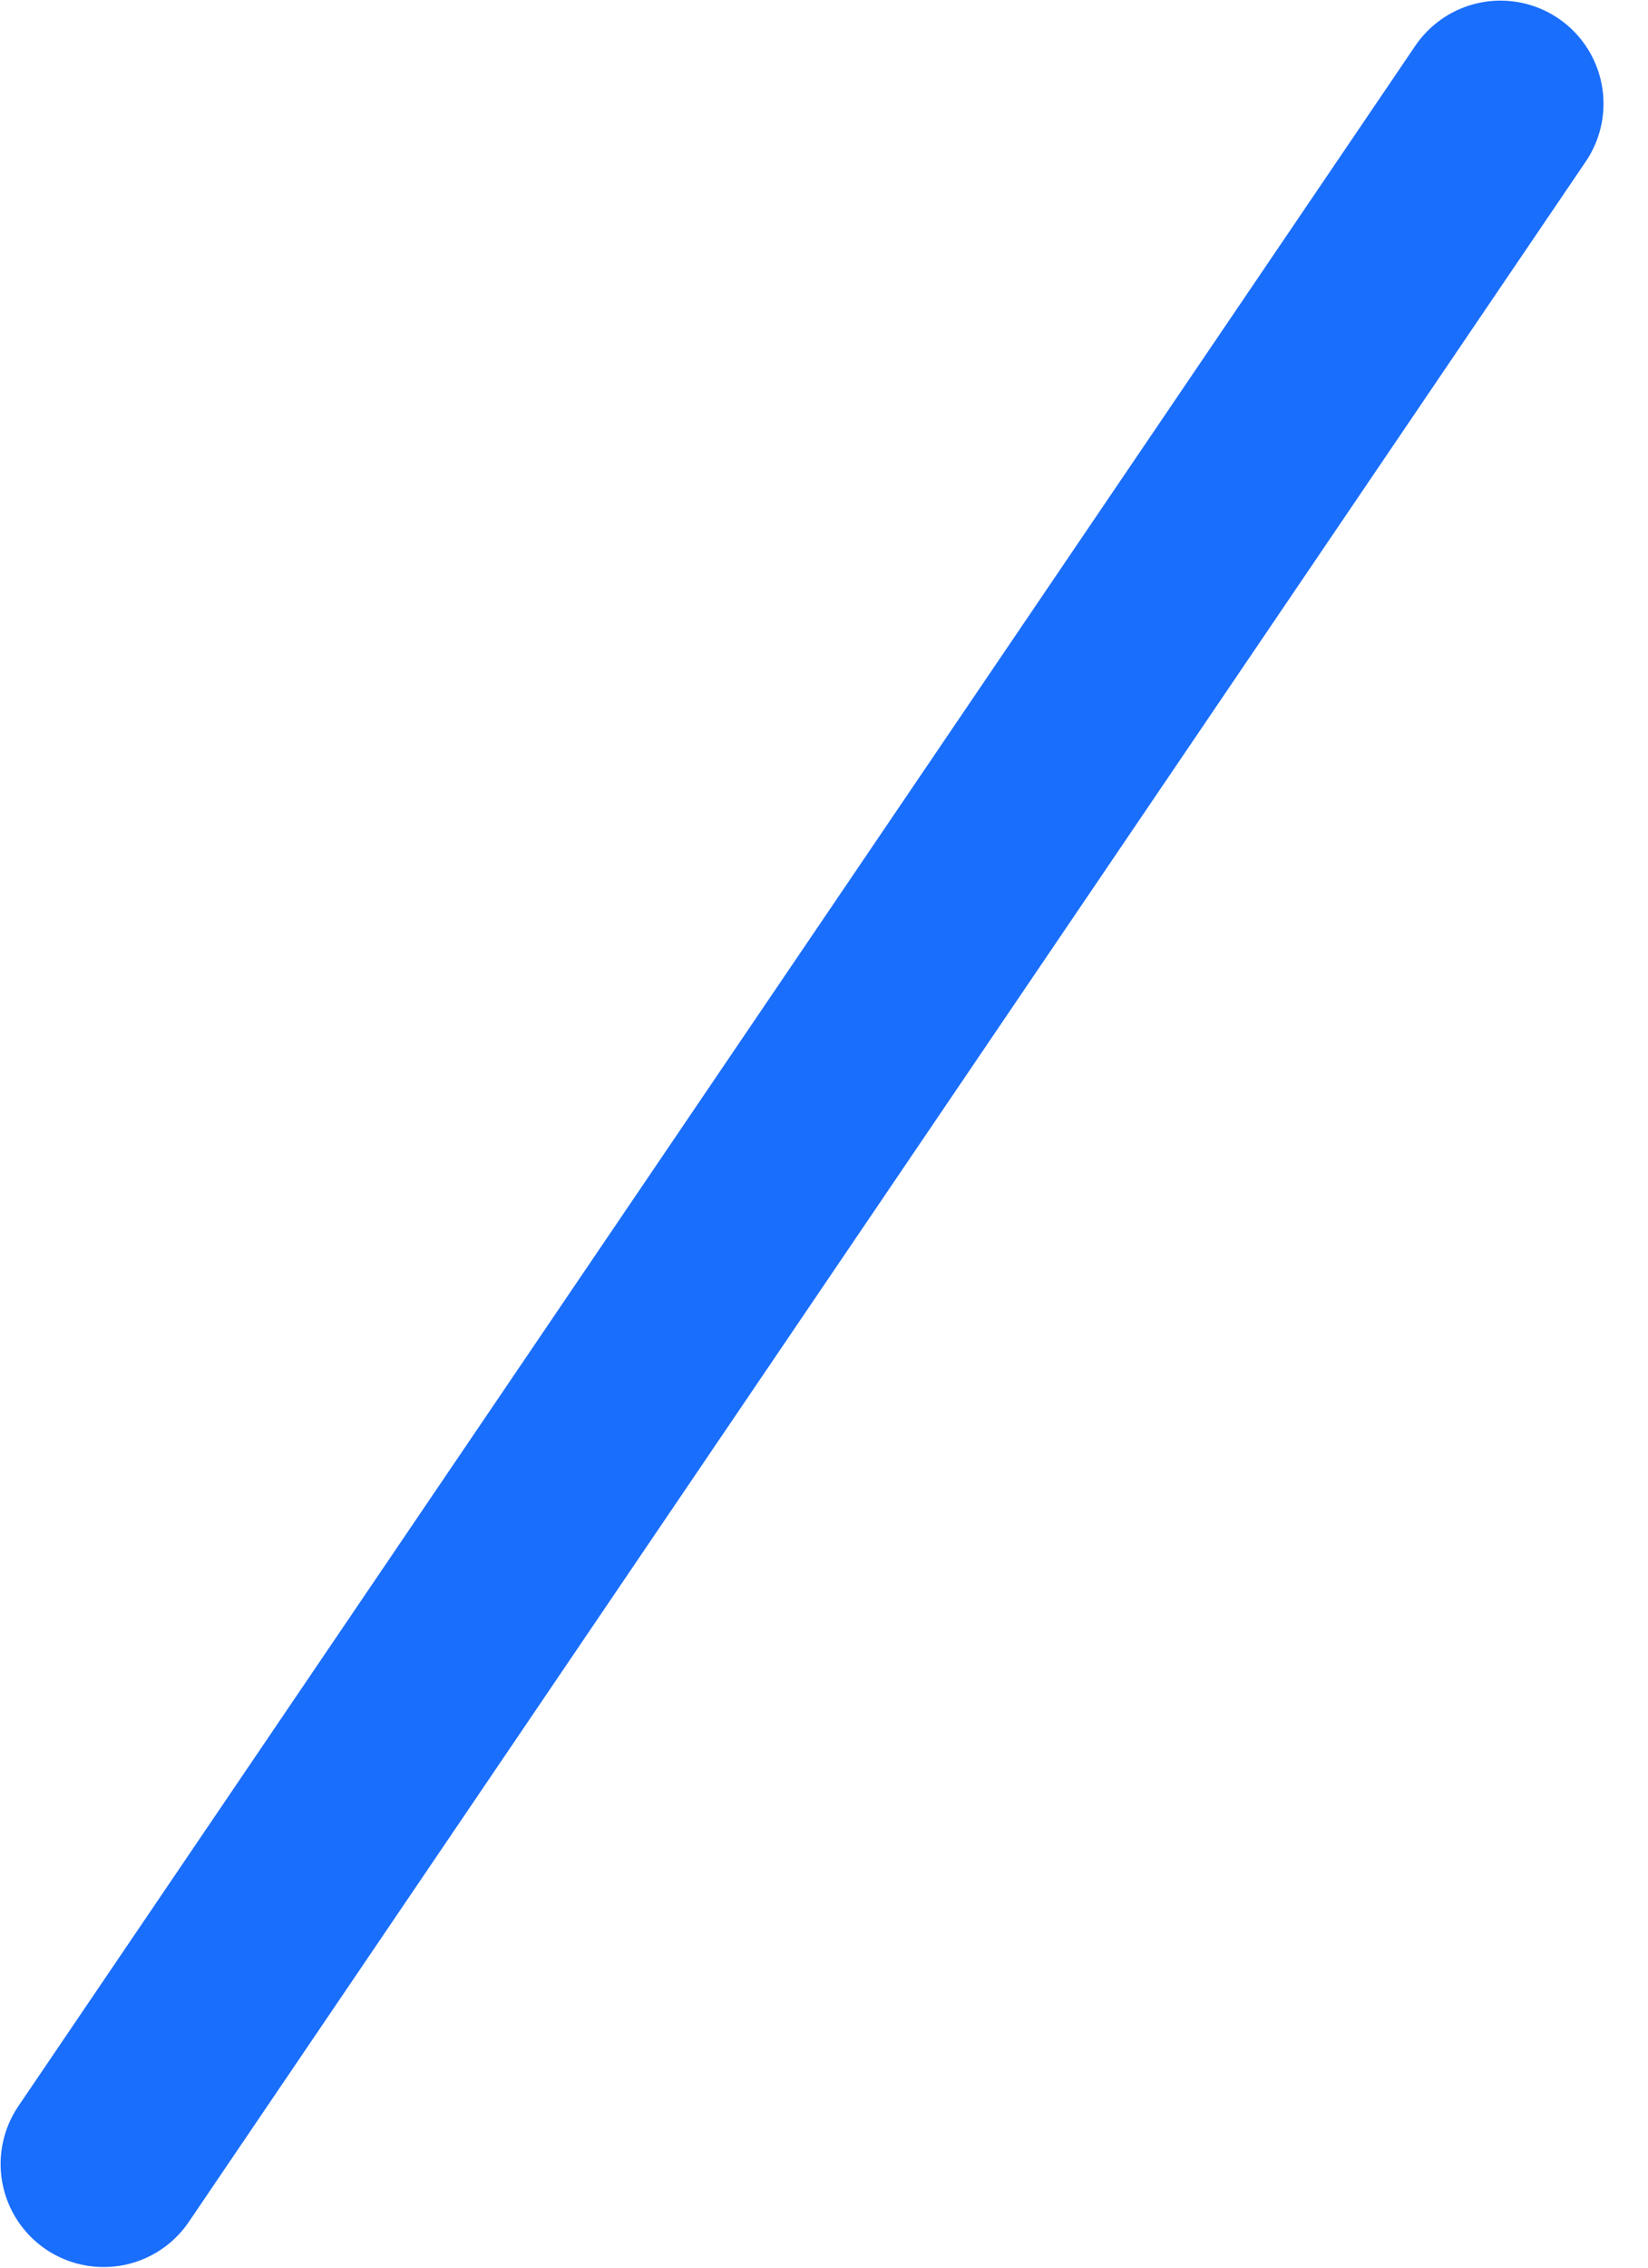 <svg width="16" height="22" viewBox="0 0 16 22" fill="none" xmlns="http://www.w3.org/2000/svg">
<path d="M14.568 1.006L1.006 20.994" stroke="#1A6EFC" stroke-width="2" stroke-linecap="round" stroke-linejoin="round"/>
</svg>
